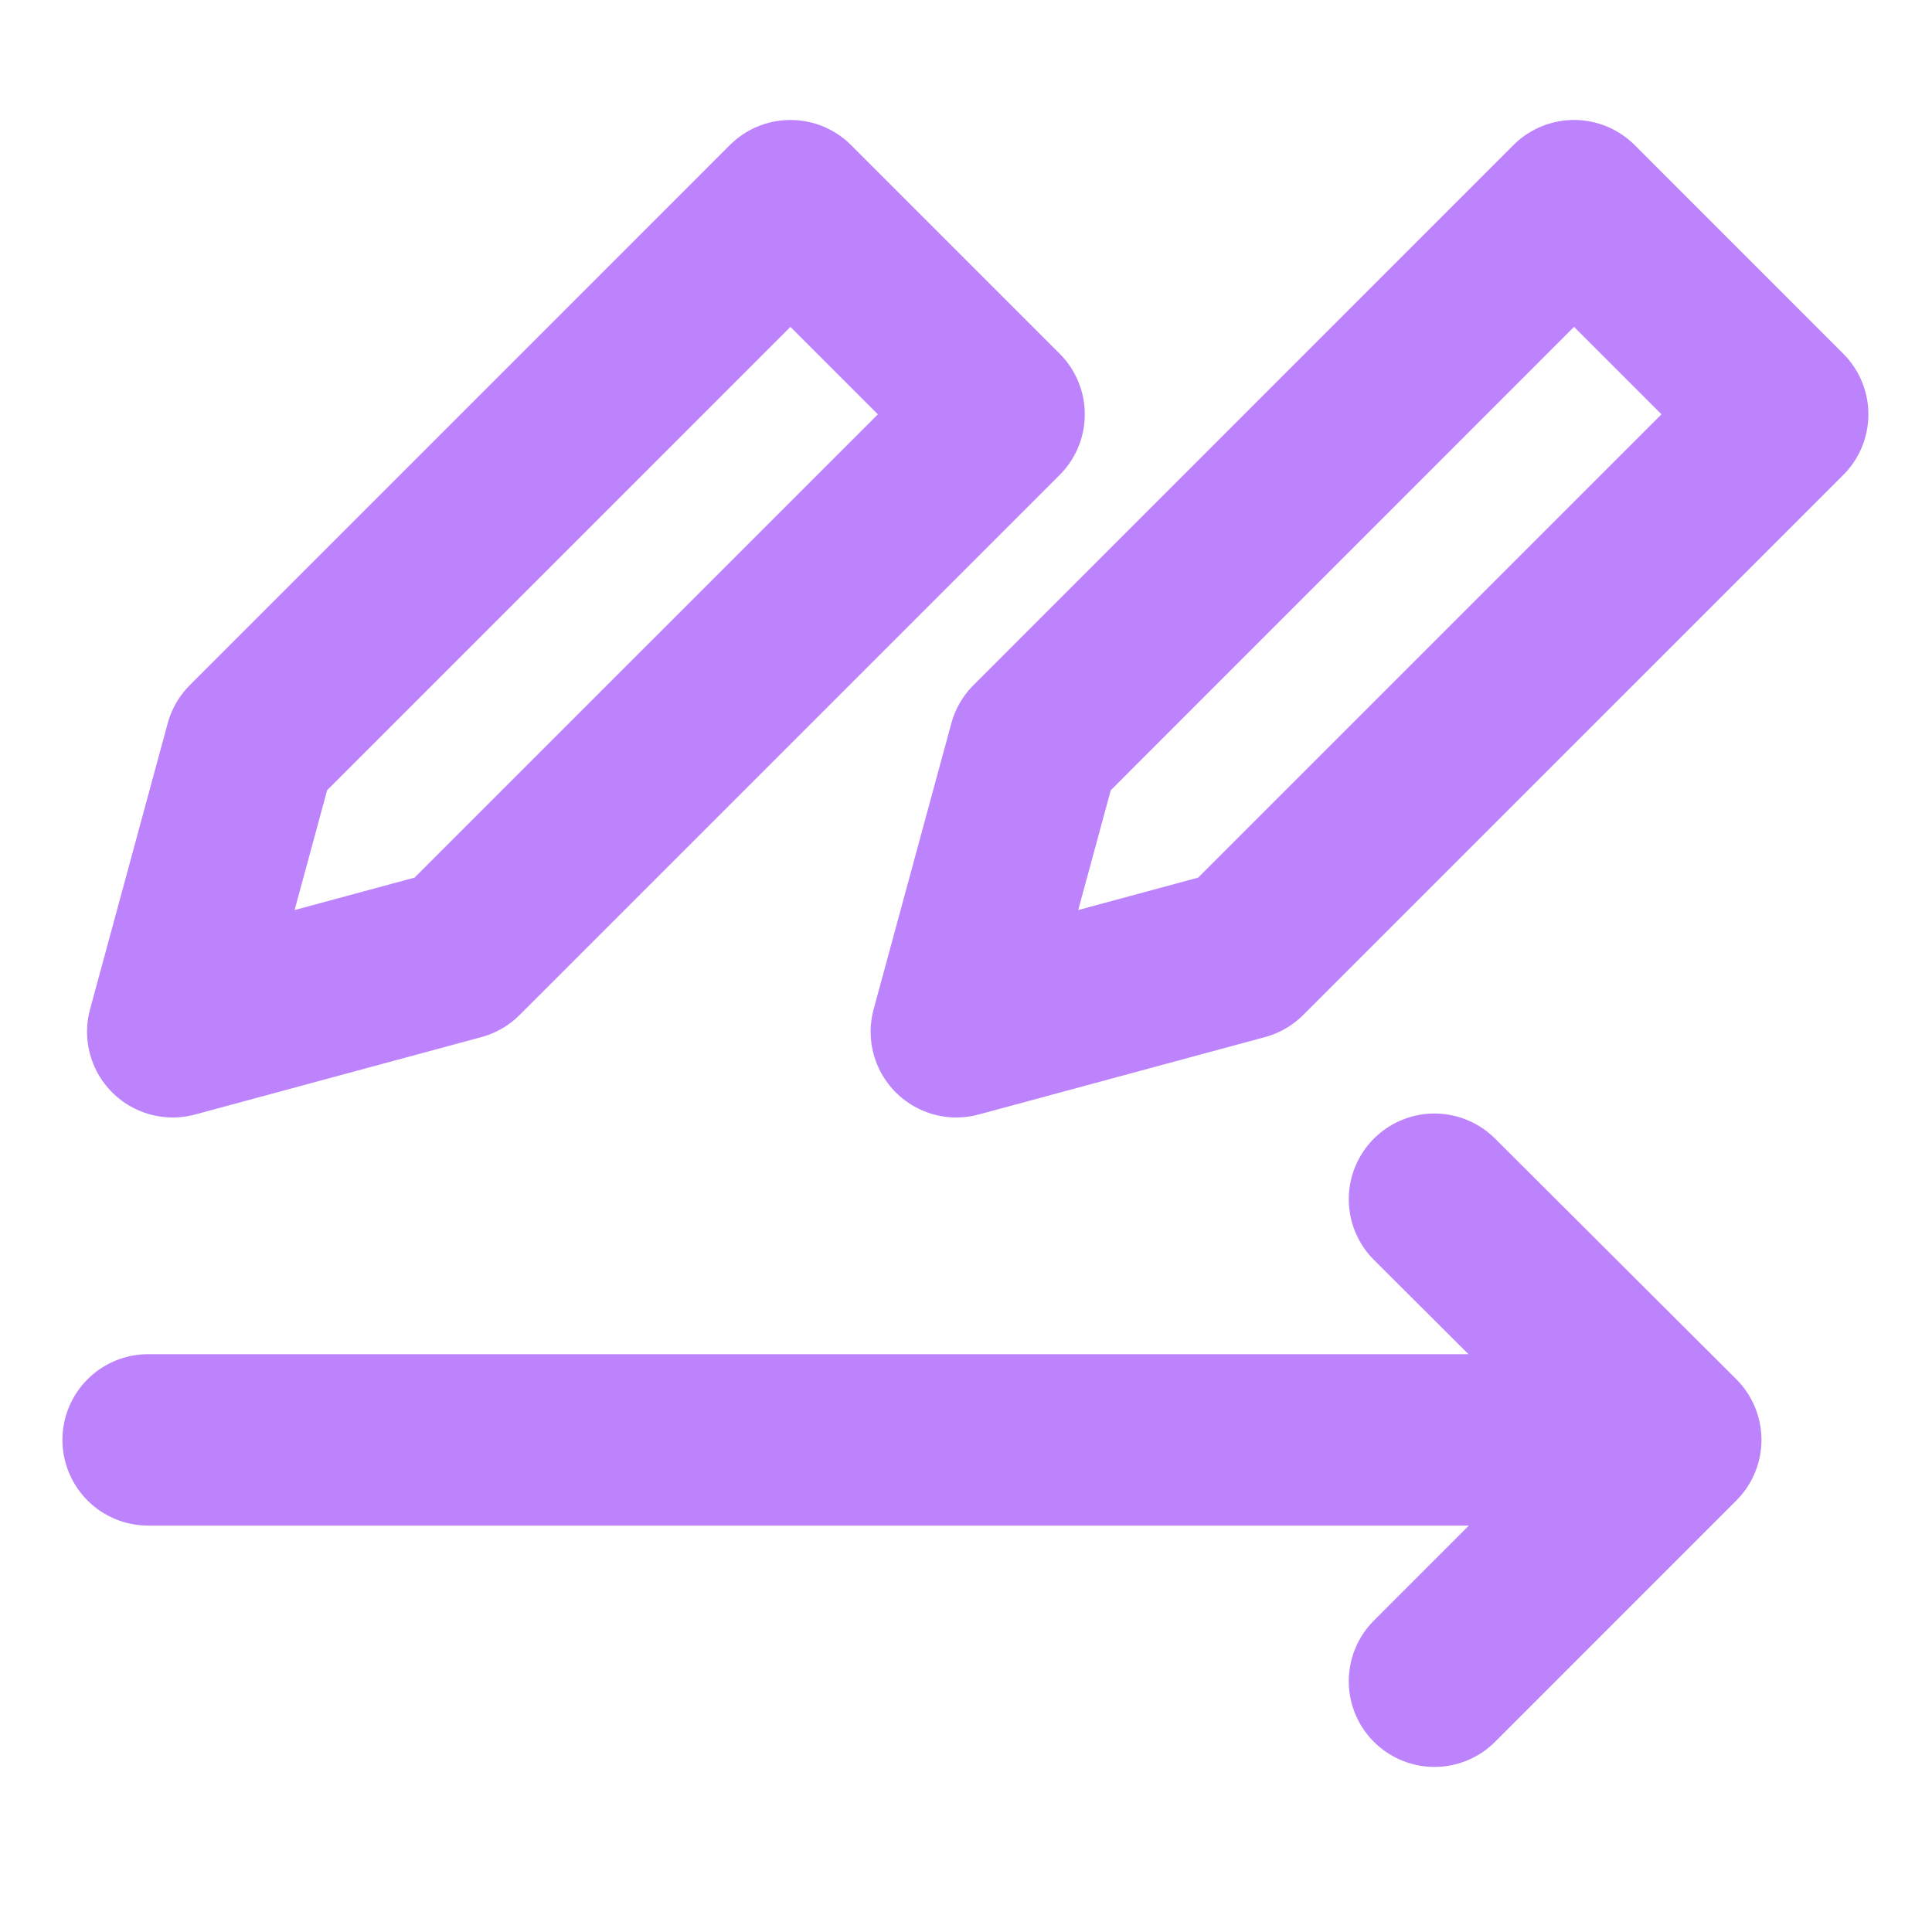 <svg width="46" height="46" fill="none" xmlns="http://www.w3.org/2000/svg"><path d="m18.82 4.897 4.968 4.968-12.859 12.858-6.816 1.843 1.849-6.81L18.82 4.897ZM37.478 4.897l4.967 4.968-12.859 12.858-6.816 1.843 1.85-6.81L37.477 4.897Z" stroke="#BD83FD" stroke-width="4.081" stroke-linejoin="round"/><path d="M38.79 34.283H3.527m30.627-5.73 5.745 5.73-5.745 5.746" stroke="#BD83FD" stroke-width="4.081" stroke-linecap="round" stroke-linejoin="round"/></svg>